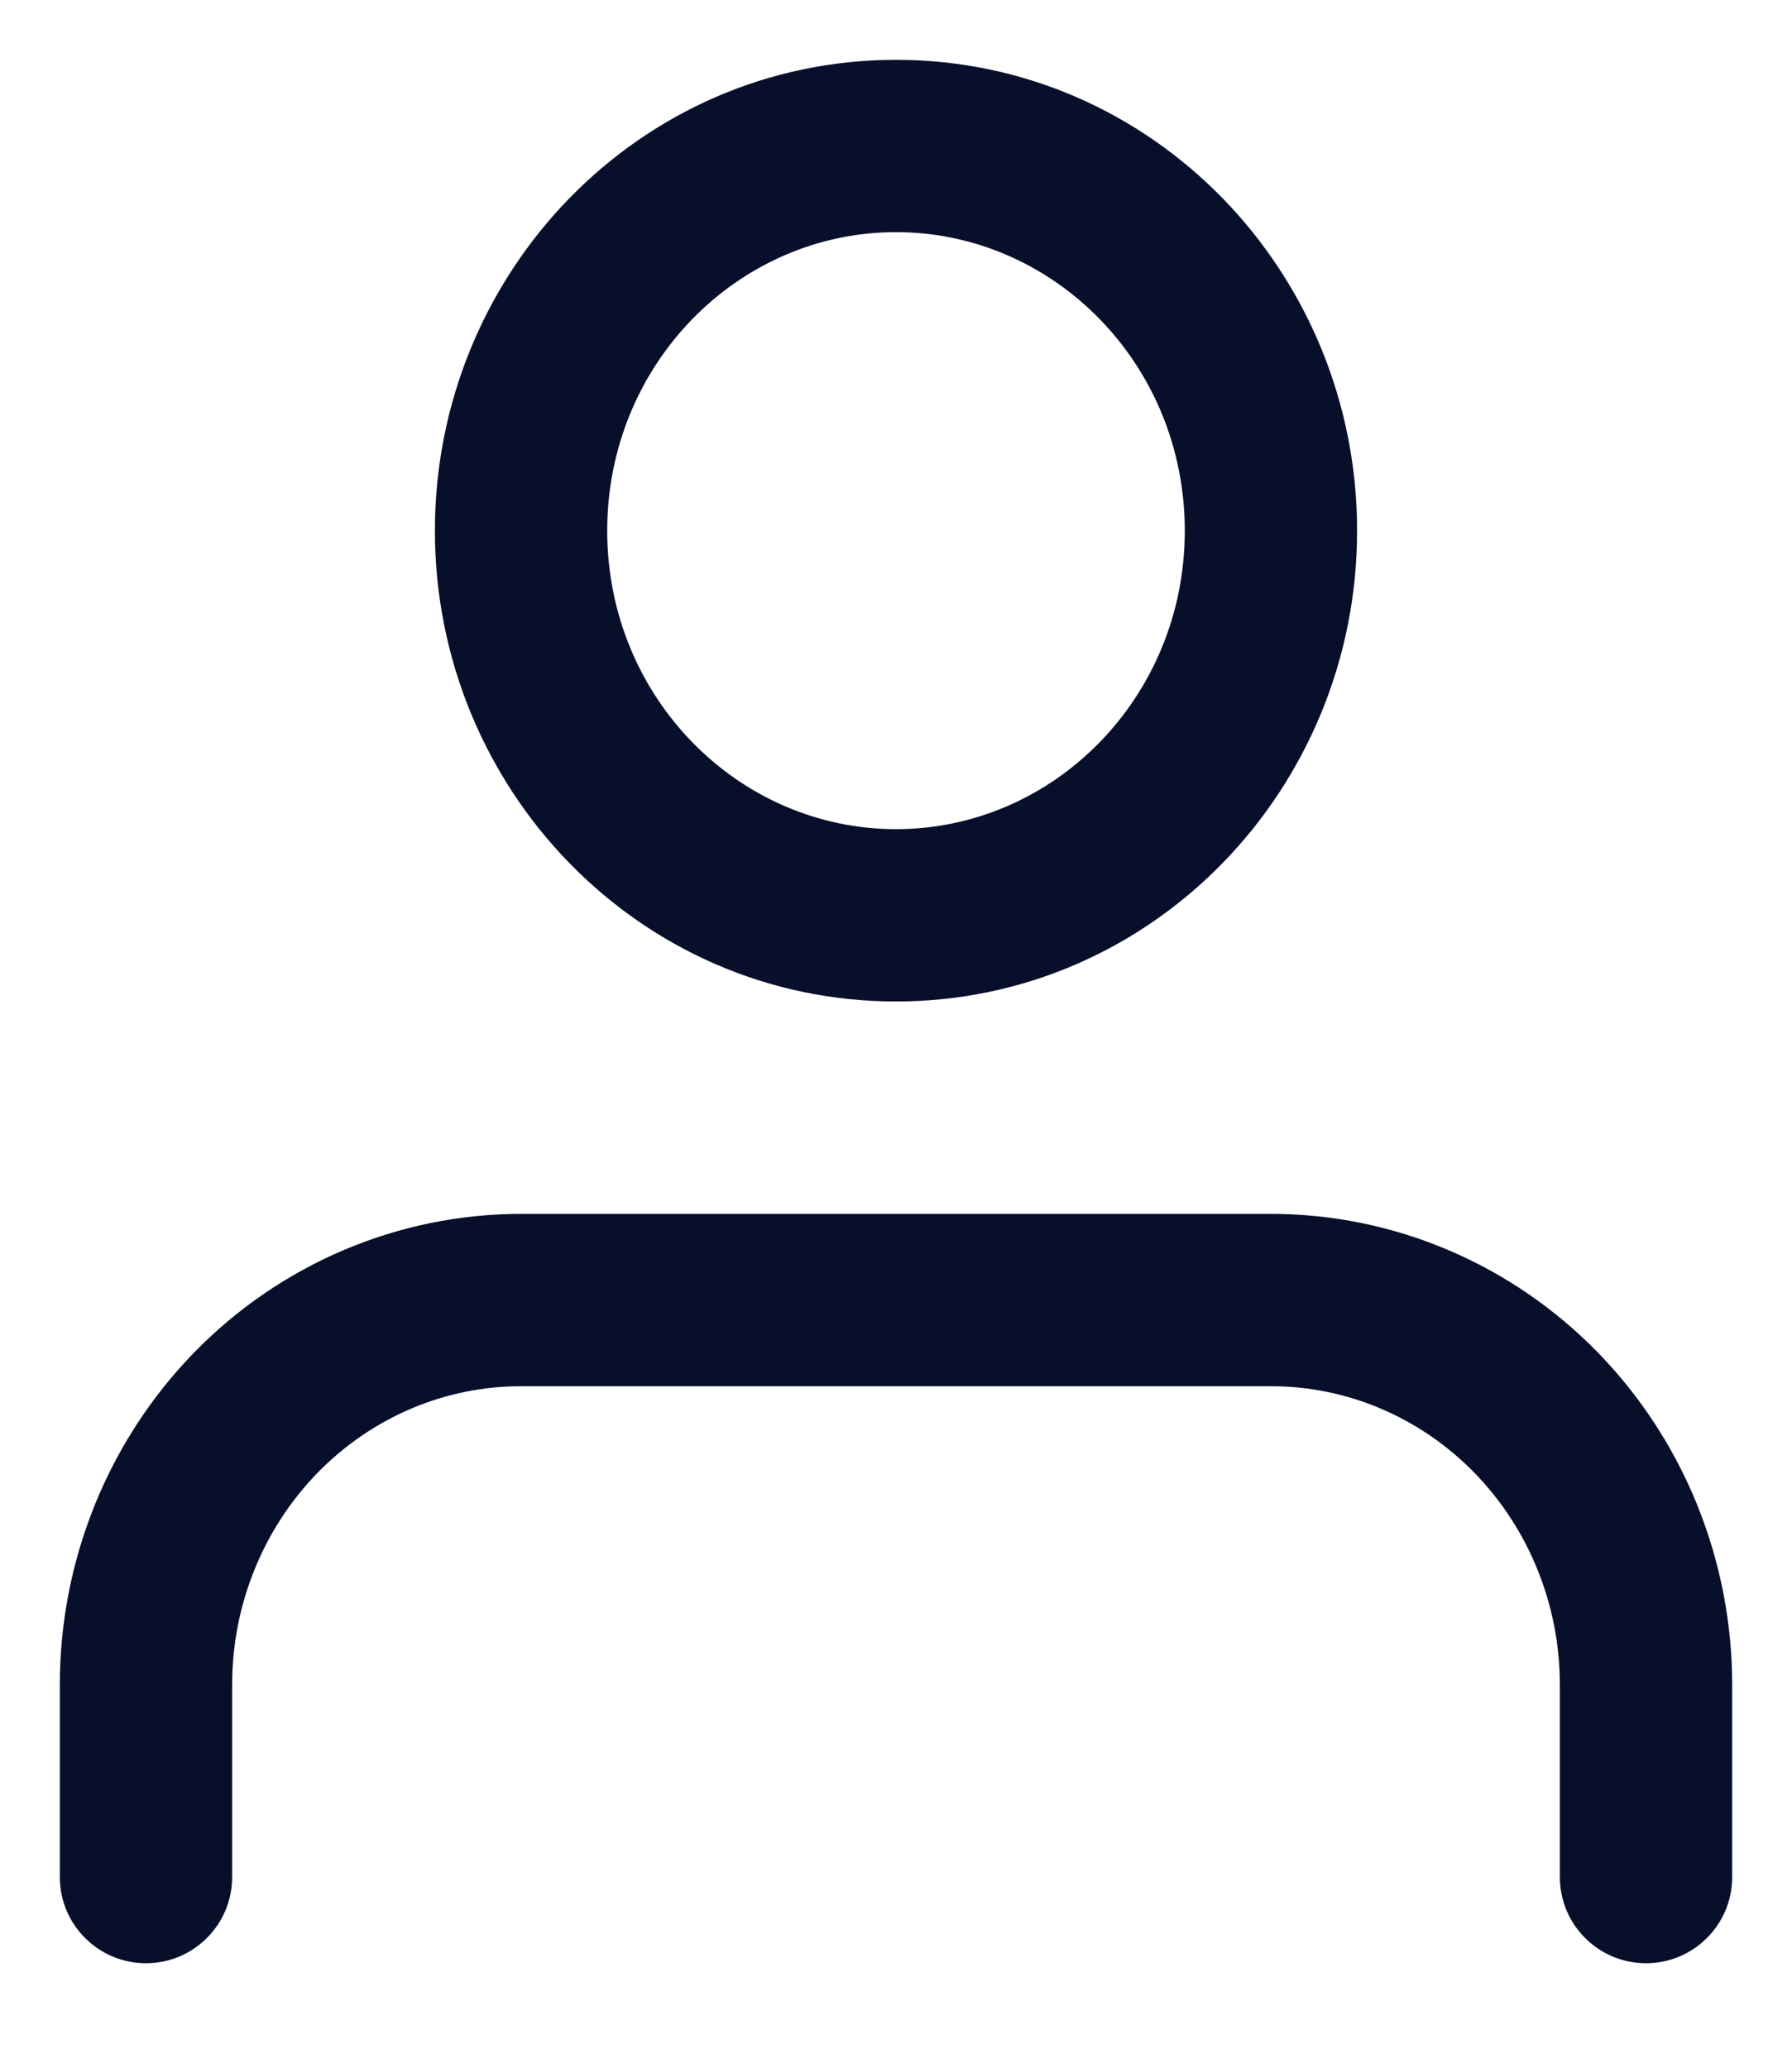 <svg width="13" height="15" viewBox="0 0 13 15" fill="none" xmlns="http://www.w3.org/2000/svg">
<path fill-rule="evenodd" clip-rule="evenodd" d="M4.405 3.85C4.405 2.639 5.358 1.684 6.5 1.684C7.642 1.684 8.595 2.639 8.595 3.85C8.595 5.061 7.642 6.015 6.5 6.015C5.358 6.015 4.405 5.061 4.405 3.85ZM6.5 0.434C4.637 0.434 3.155 1.978 3.155 3.85C3.155 5.721 4.637 7.265 6.5 7.265C8.363 7.265 9.845 5.721 9.845 3.85C9.845 1.978 8.363 0.434 6.5 0.434ZM3.78 8.806C2.887 8.806 2.034 9.17 1.408 9.812C0.783 10.454 0.434 11.321 0.434 12.222V13.617C0.434 13.962 0.714 14.242 1.059 14.242C1.404 14.242 1.684 13.962 1.684 13.617V12.222C1.684 11.642 1.909 11.09 2.303 10.685C2.698 10.28 3.229 10.056 3.78 10.056H9.22C9.771 10.056 10.302 10.28 10.697 10.685C11.091 11.09 11.316 11.642 11.316 12.222V13.617C11.316 13.962 11.596 14.242 11.941 14.242C12.286 14.242 12.566 13.962 12.566 13.617V12.222C12.566 11.321 12.217 10.454 11.592 9.812C10.966 9.17 10.113 8.806 9.22 8.806H3.78Z" fill="#070F2B"/>
</svg>
